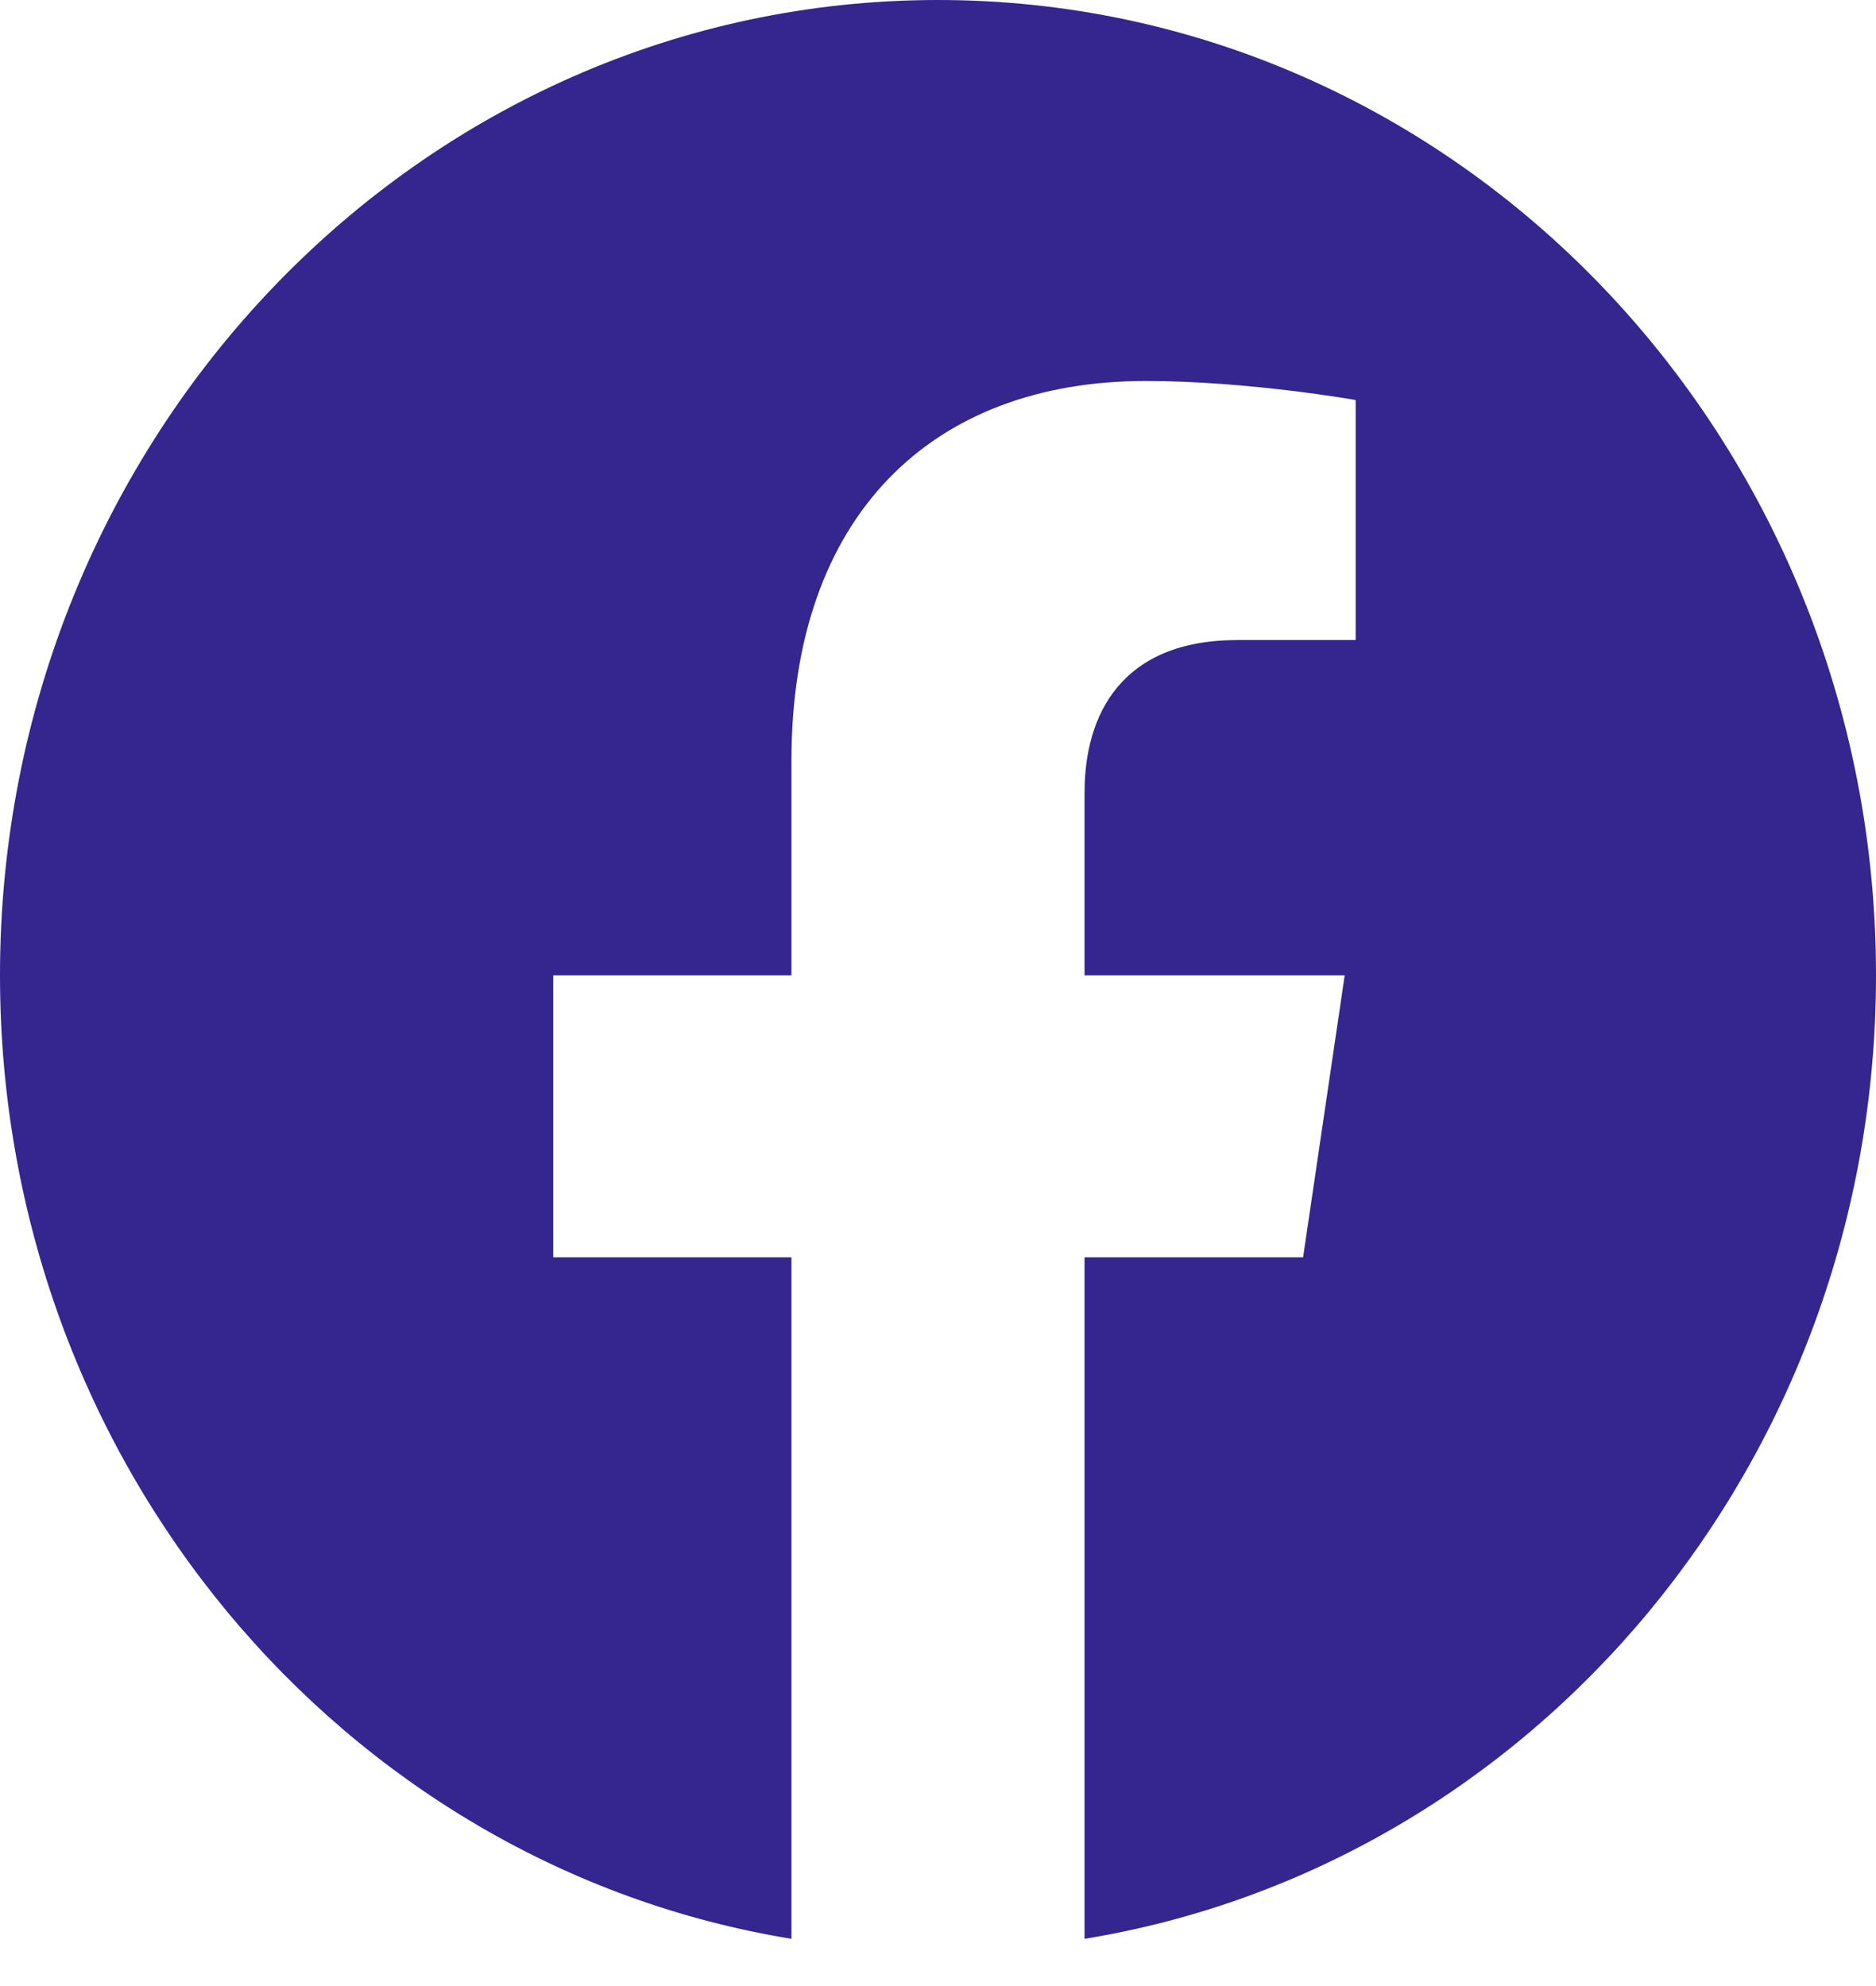 <svg width="34" height="36" viewBox="0 0 34 36" fill="none" xmlns="http://www.w3.org/2000/svg">
<path d="M34 17.679C34 7.915 26.389 0 17 0C7.611 0 0 7.915 0 17.679C0 26.503 6.217 33.818 14.344 35.144V22.79H10.027V17.679H14.344V13.784C14.344 9.353 16.882 6.906 20.765 6.906C22.624 6.906 24.57 7.251 24.57 7.251V11.602H22.427C20.315 11.602 19.656 12.965 19.656 14.364V17.679H24.371L23.617 22.79H19.656V35.144C27.783 33.818 34 26.503 34 17.679Z" fill="#34258F"/>
</svg>
